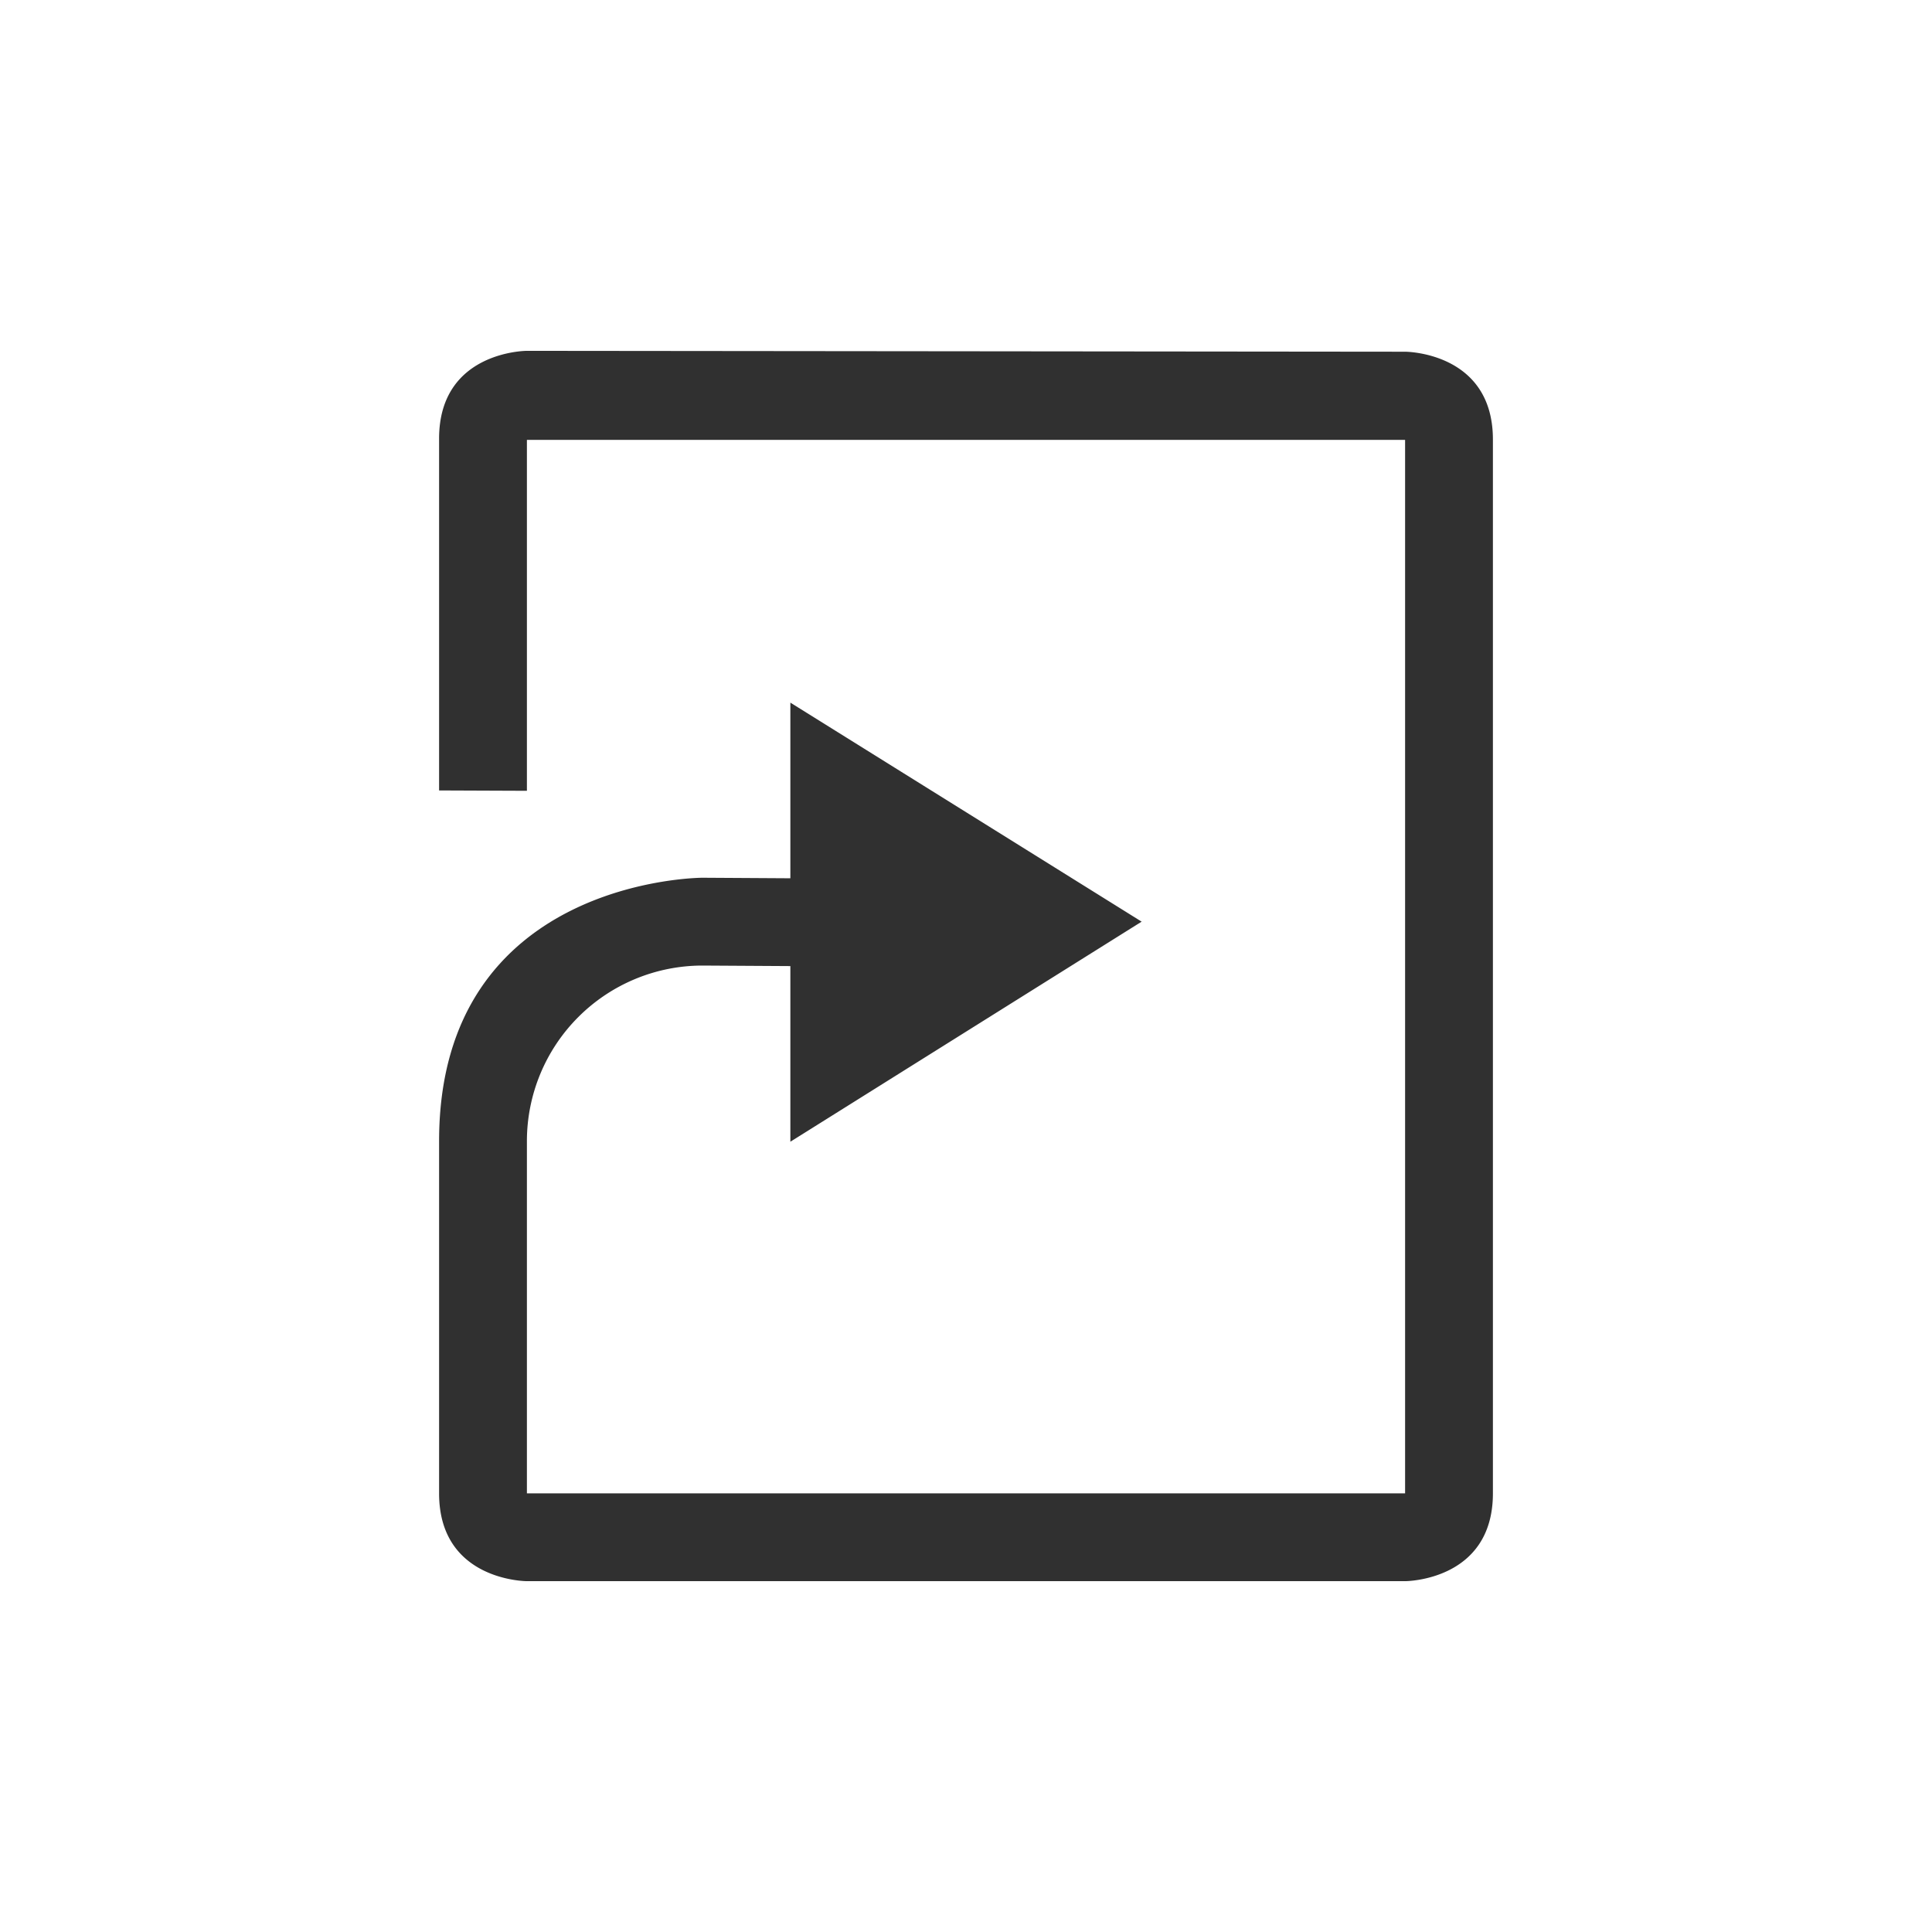 <svg version="1.1" viewBox="0 0 22 22" xmlns="http://www.w3.org/2000/svg">
<defs>
<style id="current-color-scheme" type="text/css">.ColorScheme-Text {
        color:#232629;
      }</style>
</defs>
<path d="m5 4.995v4.006l1 4e-3v-3.996h10v11.996h-10v-4.01a2 2 0 0 1 2-2l1 6e-3v2l4-2.506-4-2.494v2l-1-6e-3s-3 0-3 3v4.01c0 1 1 1 1 1h10s1 0 1-1v-12c0-1-1-1-1-1l-10-0.01s-1 0-1 1z" fill="#303030"/>
</svg>
